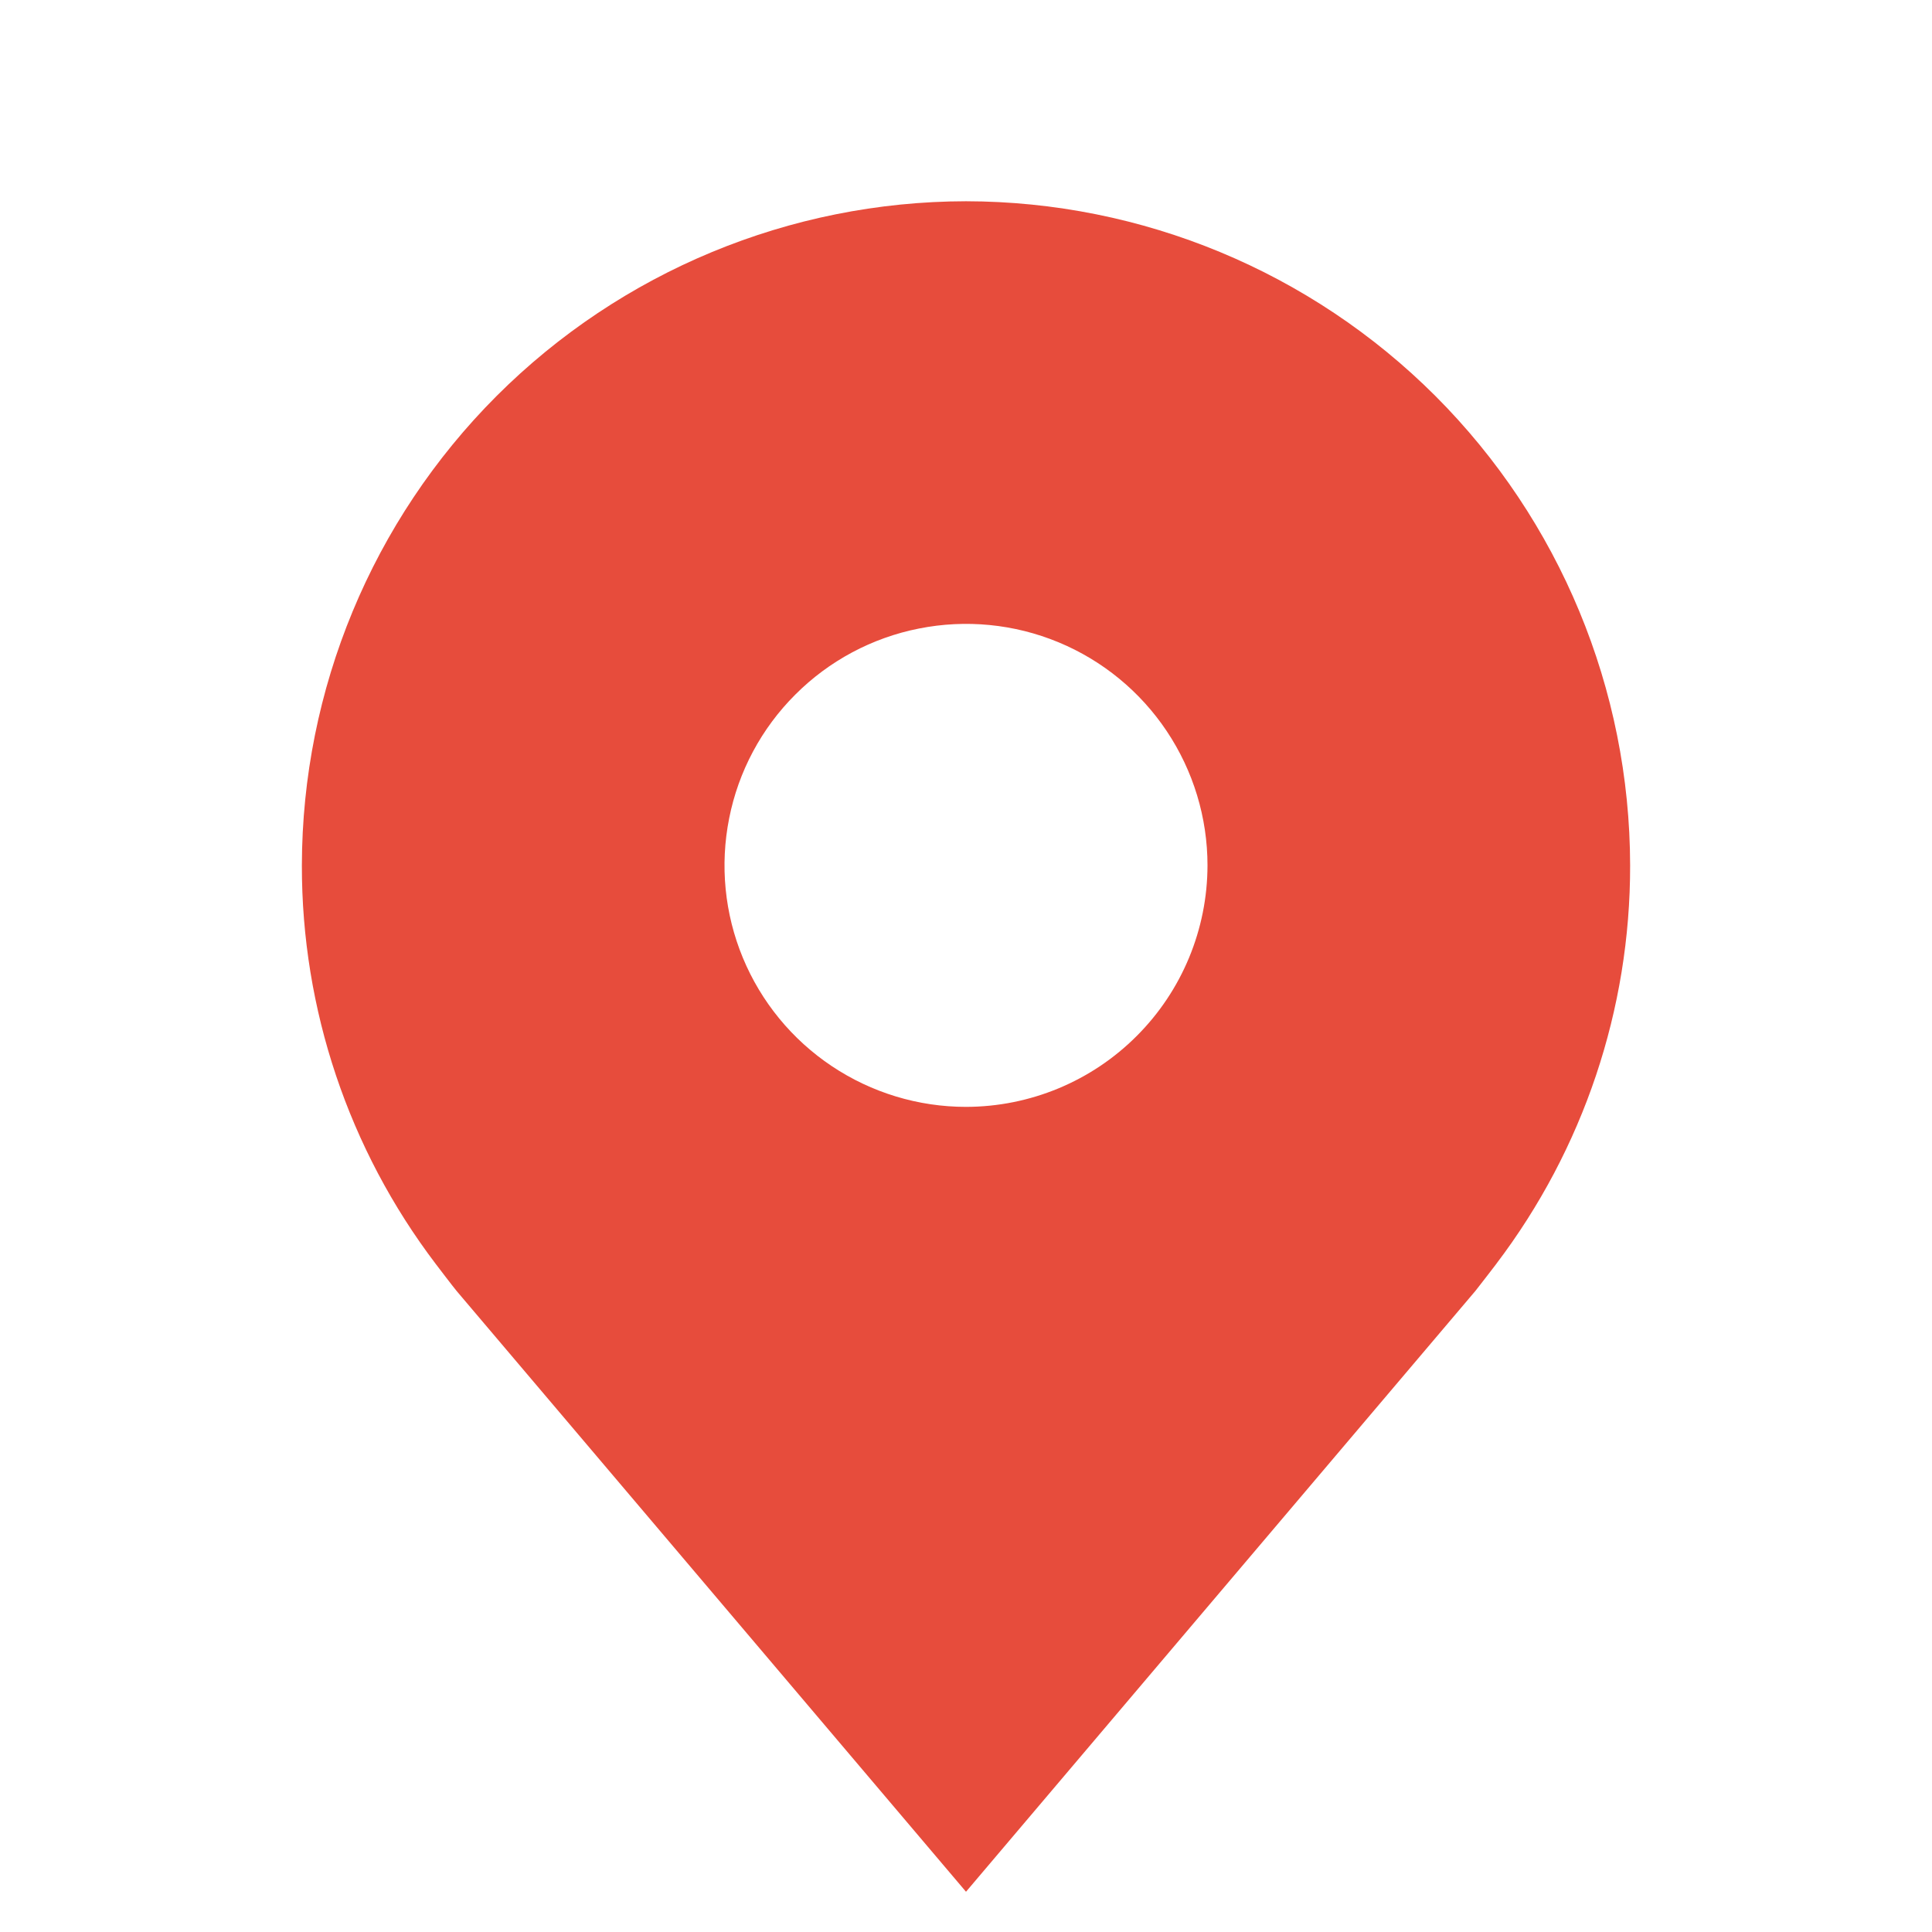 <svg width="24" height="24" viewBox="0 0 24 24" fill="none" xmlns="http://www.w3.org/2000/svg">
<path d="M12 2.5C9.813 2.503 7.716 3.373 6.169 4.919C4.623 6.466 3.753 8.563 3.75 10.75C3.747 12.537 4.331 14.276 5.412 15.7C5.412 15.7 5.637 15.996 5.674 16.039L12 23.5L18.329 16.035C18.362 15.995 18.588 15.7 18.588 15.7L18.589 15.698C19.669 14.275 20.253 12.537 20.25 10.75C20.247 8.563 19.377 6.466 17.831 4.919C16.284 3.373 14.187 2.503 12 2.5ZM12 13.75C11.407 13.75 10.827 13.574 10.333 13.244C9.84 12.915 9.455 12.446 9.228 11.898C9.001 11.35 8.942 10.747 9.058 10.165C9.173 9.583 9.459 9.048 9.879 8.629C10.298 8.209 10.833 7.923 11.415 7.808C11.997 7.692 12.6 7.751 13.148 7.978C13.696 8.205 14.165 8.59 14.494 9.083C14.824 9.577 15 10.157 15 10.75C14.999 11.545 14.683 12.308 14.12 12.87C13.558 13.433 12.795 13.749 12 13.75Z" fill="#E74C3C"/>
</svg>
